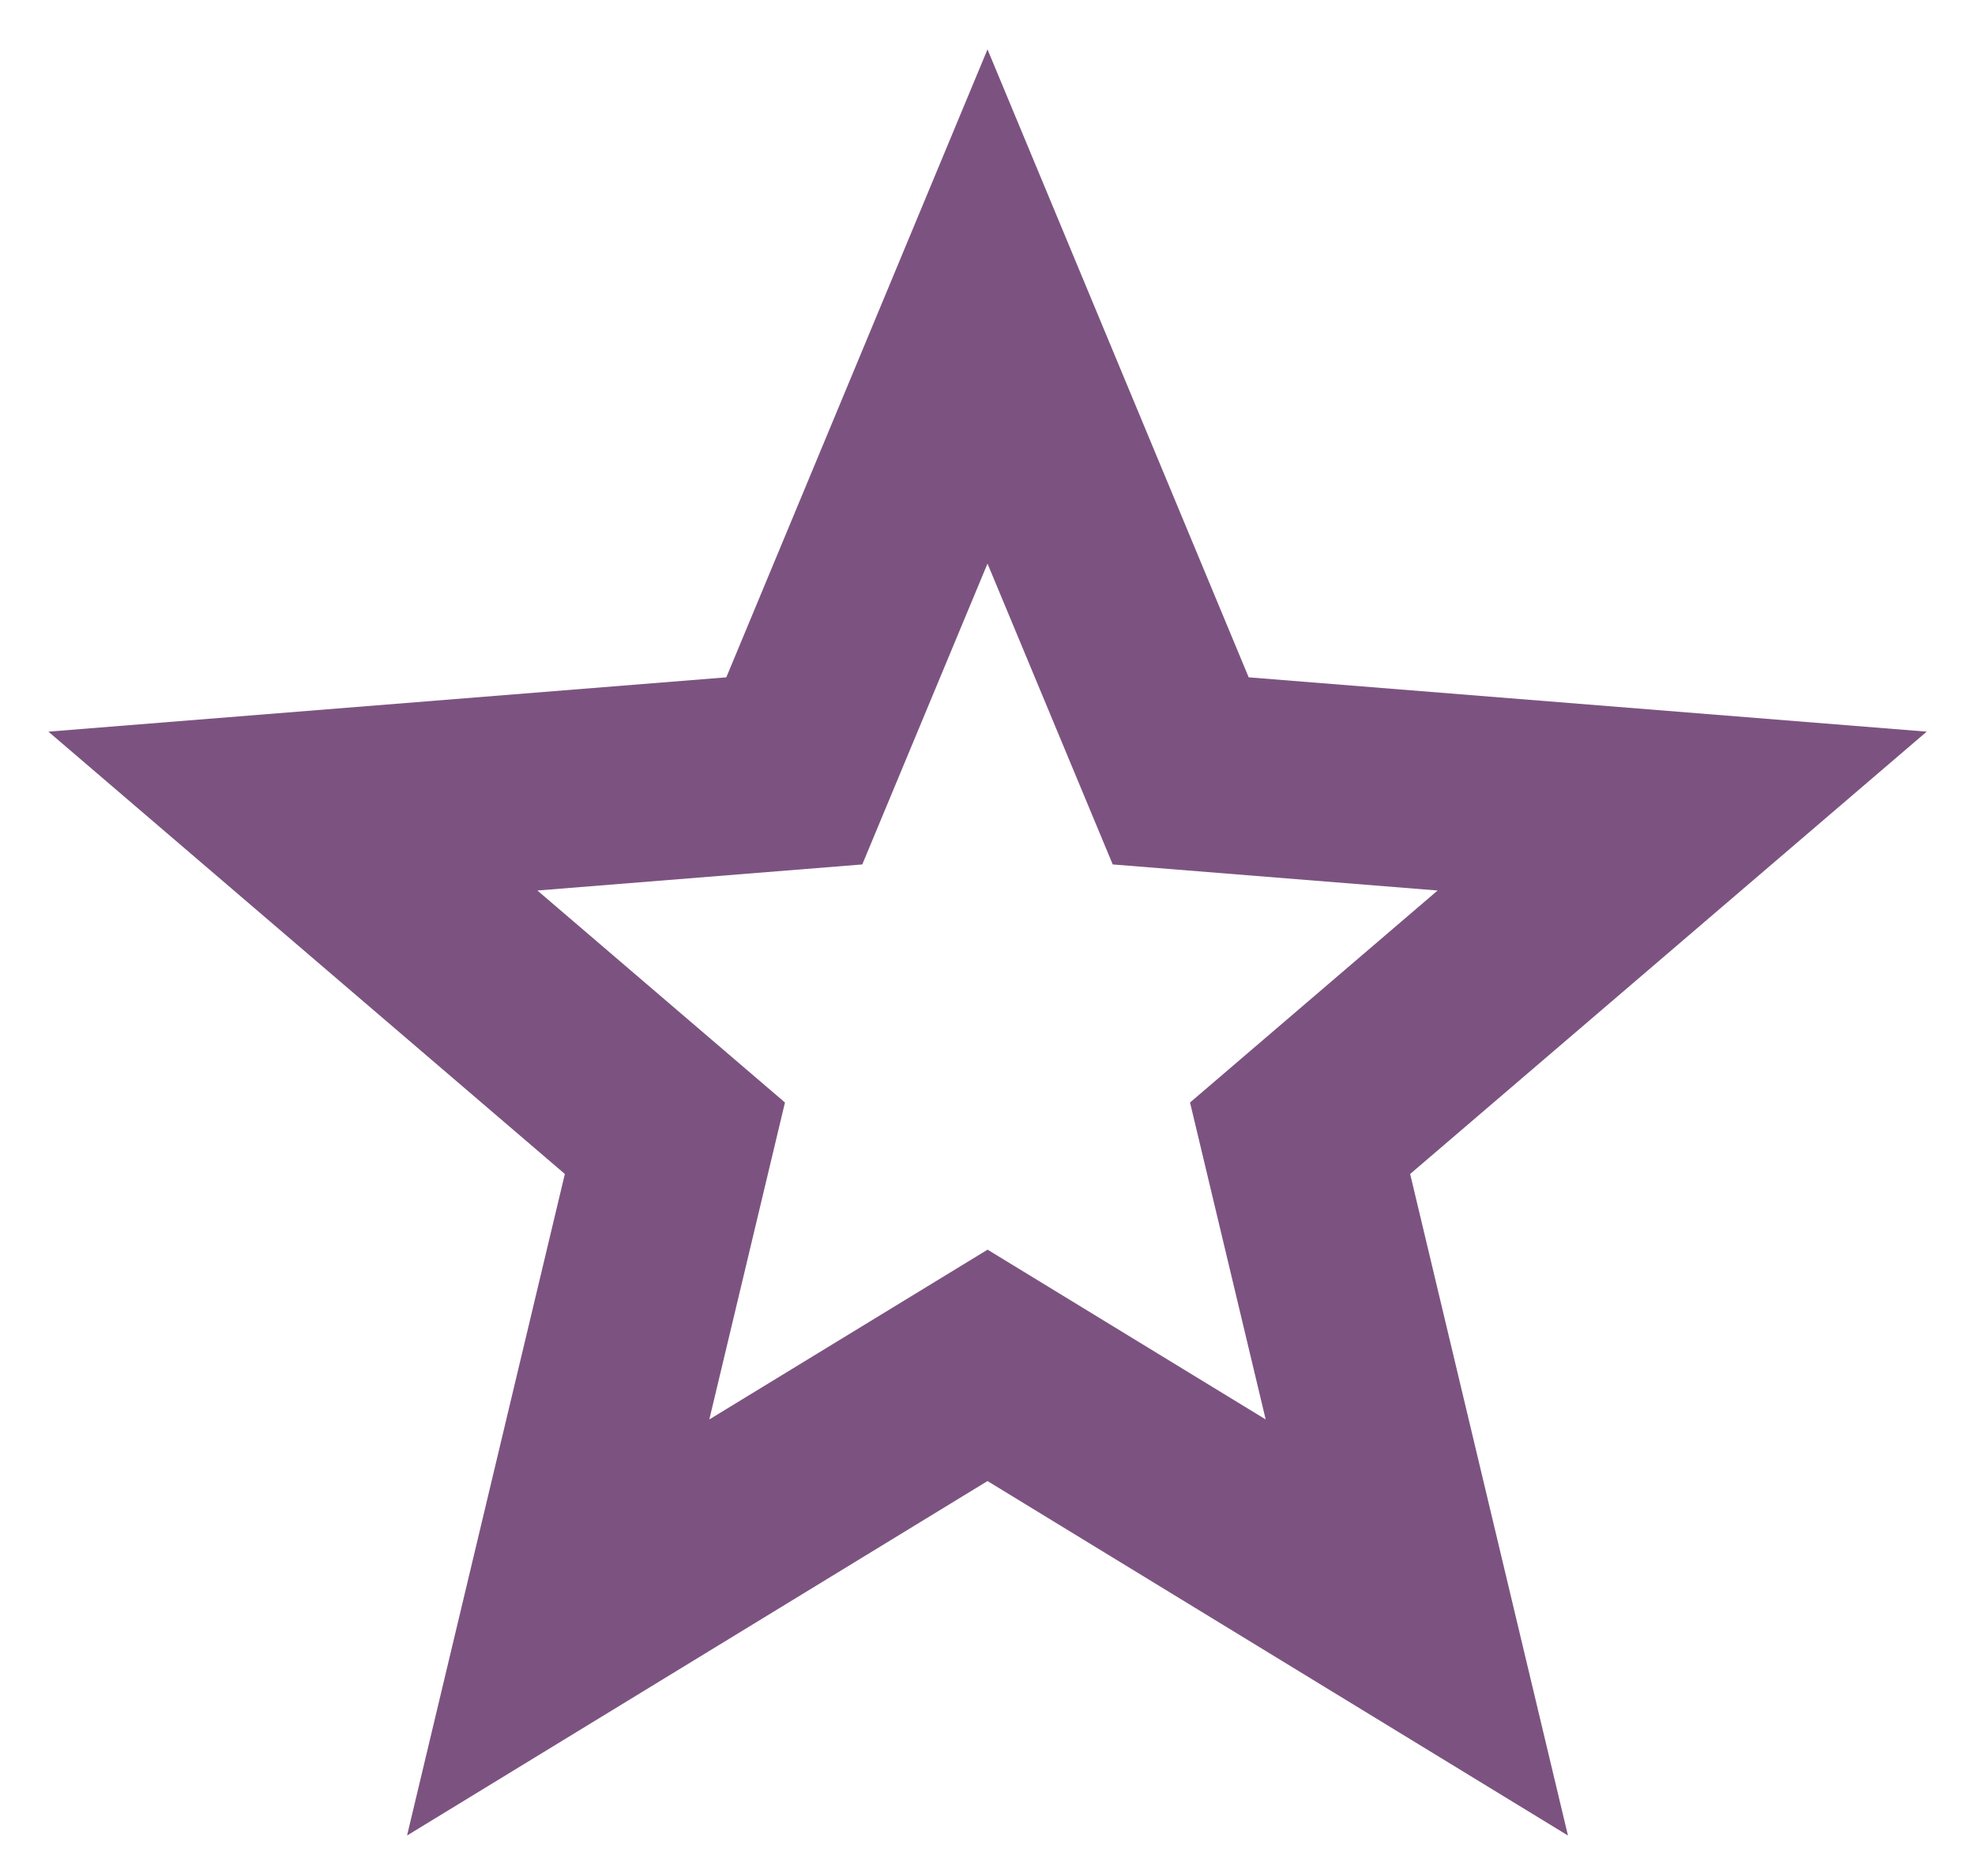 <svg width="20" height="19" viewBox="0 0 20 19" fill="none" xmlns="http://www.w3.org/2000/svg">
<path d="M10 15L4.122 18.59L5.72 11.89L0.49 7.41L7.355 6.86L10 0.5L12.645 6.86L19.511 7.41L14.28 11.89L15.878 18.59L10 15ZM10 12.656L12.817 14.376L12.051 11.166L14.558 9.019L11.268 8.755L10 5.708L8.732 8.755L5.442 9.019L7.949 11.166L7.183 14.376L10 12.657V12.656Z" fill="#7C5380"/>
</svg>
